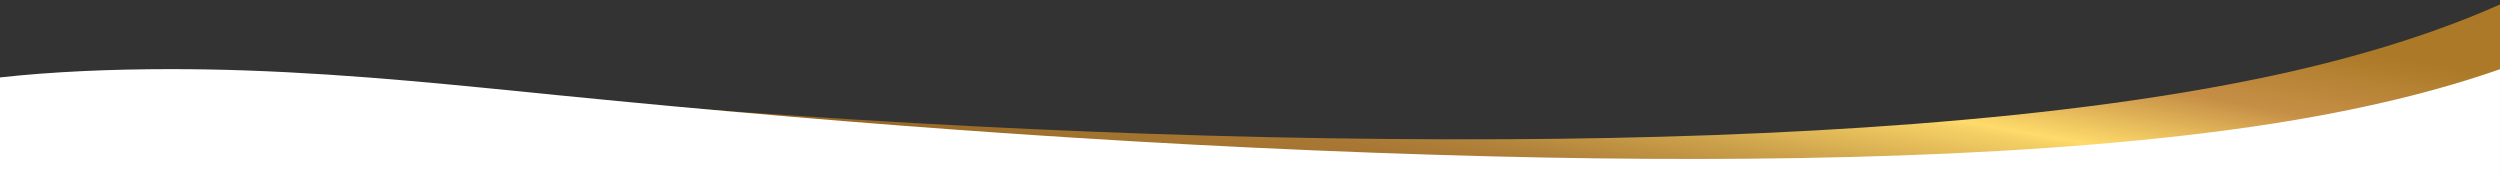 <svg id="bottom_banner" xmlns="http://www.w3.org/2000/svg" xmlns:xlink="http://www.w3.org/1999/xlink" width="1920" height="136" viewBox="0 0 1920 136">
  <rect x="0" y="0" width="1920" height="136" fill="#333333" stroke="none"/>
  <defs>
    <clipPath id="clip-path">
      <rect id="矩形_69" data-name="矩形 69" width="1920" height="136" transform="translate(1920 136) rotate(180)" fill="none"/>
    </clipPath>
    <linearGradient id="linear-gradient" x1="0.993" y1="0.348" x2="0.251" y2="0.707" gradientUnits="objectBoundingBox">
      <stop offset="0" stop-color="#ab7927"/>
      <stop offset="0.18" stop-color="#c68f46"/>
      <stop offset="0.34" stop-color="#fedb6b"/>
      <stop offset="0.36" stop-color="#f5d065"/>
      <stop offset="0.5" stop-color="#cba04a"/>
      <stop offset="0.6" stop-color="#b1823a"/>
      <stop offset="0.66" stop-color="#a87734"/>
      <stop offset="0.75" stop-color="#a2722f"/>
      <stop offset="0.86" stop-color="#926321"/>
      <stop offset="0.9" stop-color="#8c5e1c"/>
      <stop offset="1" stop-color="#d69c47"/>
    </linearGradient>
  </defs>
  <g id="组_326" data-name="组 326" clip-path="url(#clip-path)">
    <g id="组_325" data-name="组 325">
      <path id="路径_16100" data-name="路径 16100" d="M1931.53,101.71,1927.9-2.14c-45.87,21.13-102.9,40.53-174.21,56.38-167.36,37.21-389.31,49.63-595.35,50.68-248.83,1.26-489.37-11.77-717.79-30.89-78.83-6.6-157.88-14-243.26-14.59C133.77,59,65.01,62.98,9,72.45l3.36,96.28Z" transform="translate(0 2)" fill="url(#linear-gradient)"/>
      <path id="路径_16115" data-name="路径 16115" d="M188.59,54.1c85.29,2.99,164.02,11.47,242.56,19.28,227.58,22.64,467.47,40.55,716.15,46.75,205.91,5.14,428.13,1.23,596.65-24.97,71.8-11.16,129.47-25.71,176.04-42.02V140H0V59.47c39.63-4.42,85.47-6.38,131.28-6.38C150.54,53.09,169.81,53.44,188.59,54.1Z" fill="#fff"/>
    </g>
  </g>
</svg>

